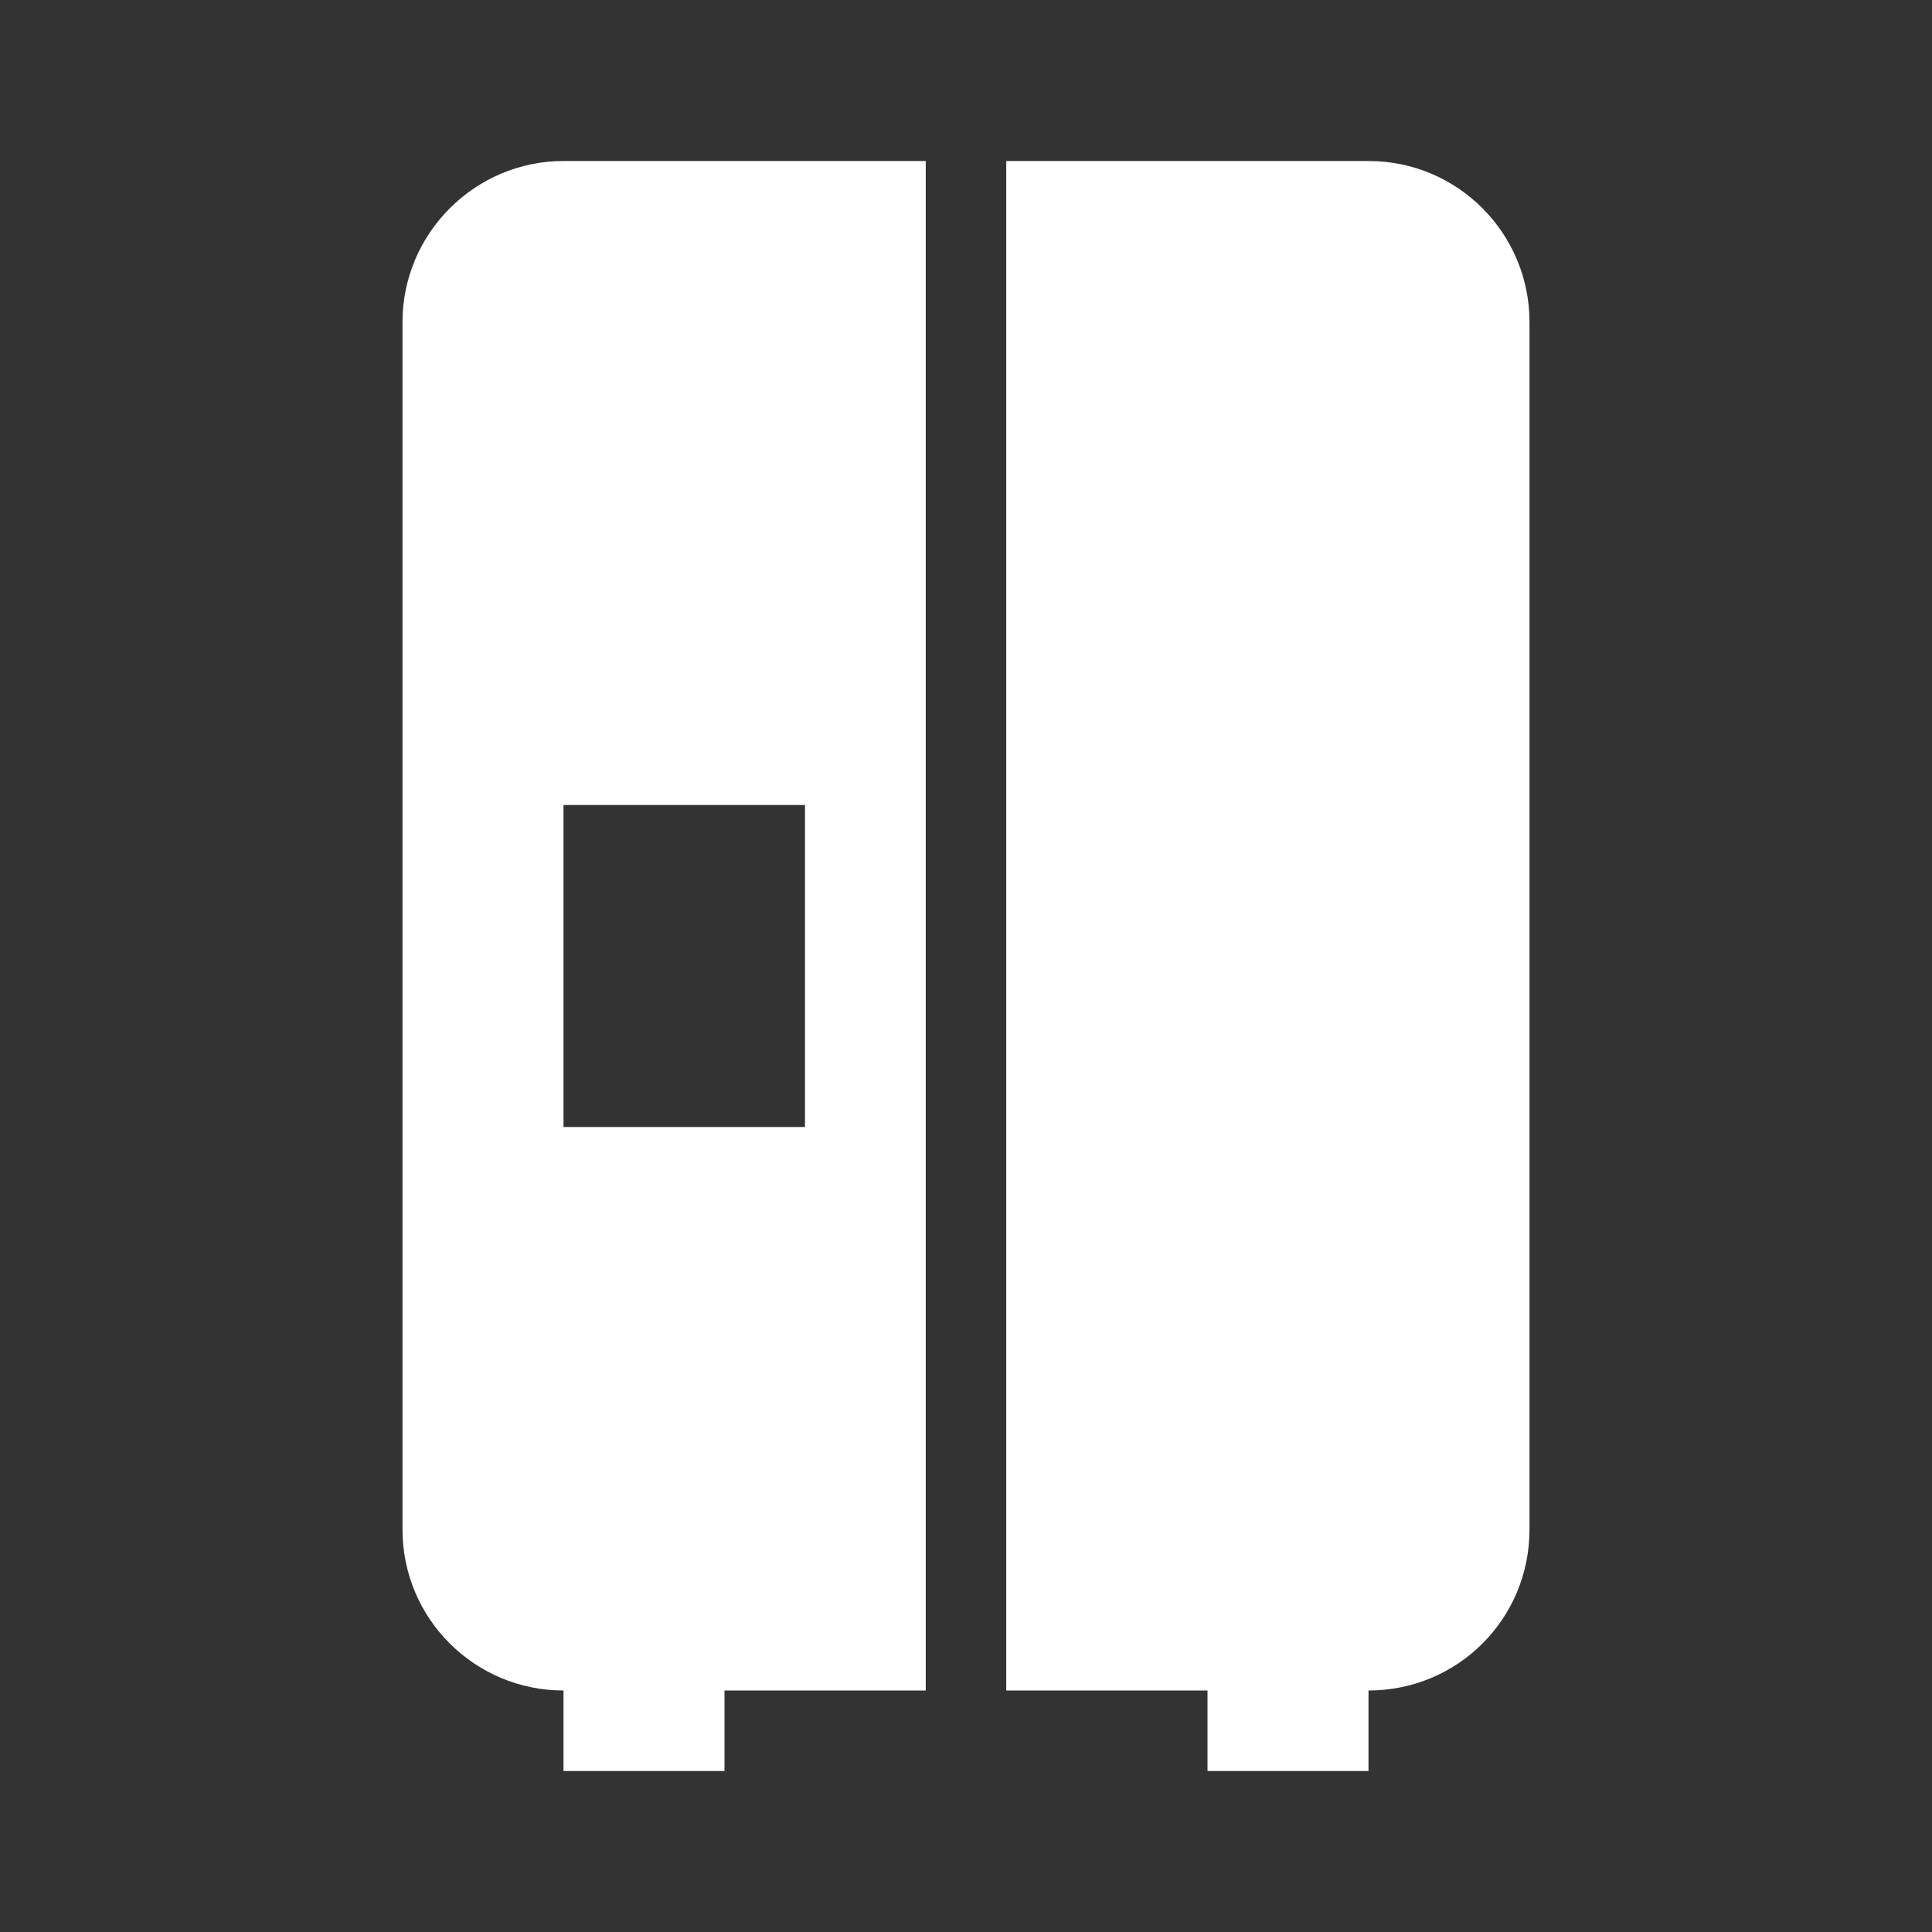<?xml version="1.0" encoding="UTF-8"?><!DOCTYPE svg PUBLIC "-//W3C//DTD SVG 1.1//EN" "http://www.w3.org/Graphics/SVG/1.1/DTD/svg11.dtd"><svg xmlns="http://www.w3.org/2000/svg" xmlns:xlink="http://www.w3.org/1999/xlink" version="1.1" id="mdi-fridge-variant" width="24" height="24" viewBox="0 0 24 24"><rect x="0" y="0" width="24" height="24" fill="#333333" stroke="none"/><path fill="white" d="M19 4V19C19 20.11 18.11 21 17 21V22H15V21H12.5V2H17C18.11 2 19 2.9 19 4M7 2H11.5V21H9V22H7V21C5.9 21 5 20.11 5 19V4C5 2.9 5.9 2 7 2M10 10H7V14H10V10Z" /></svg>